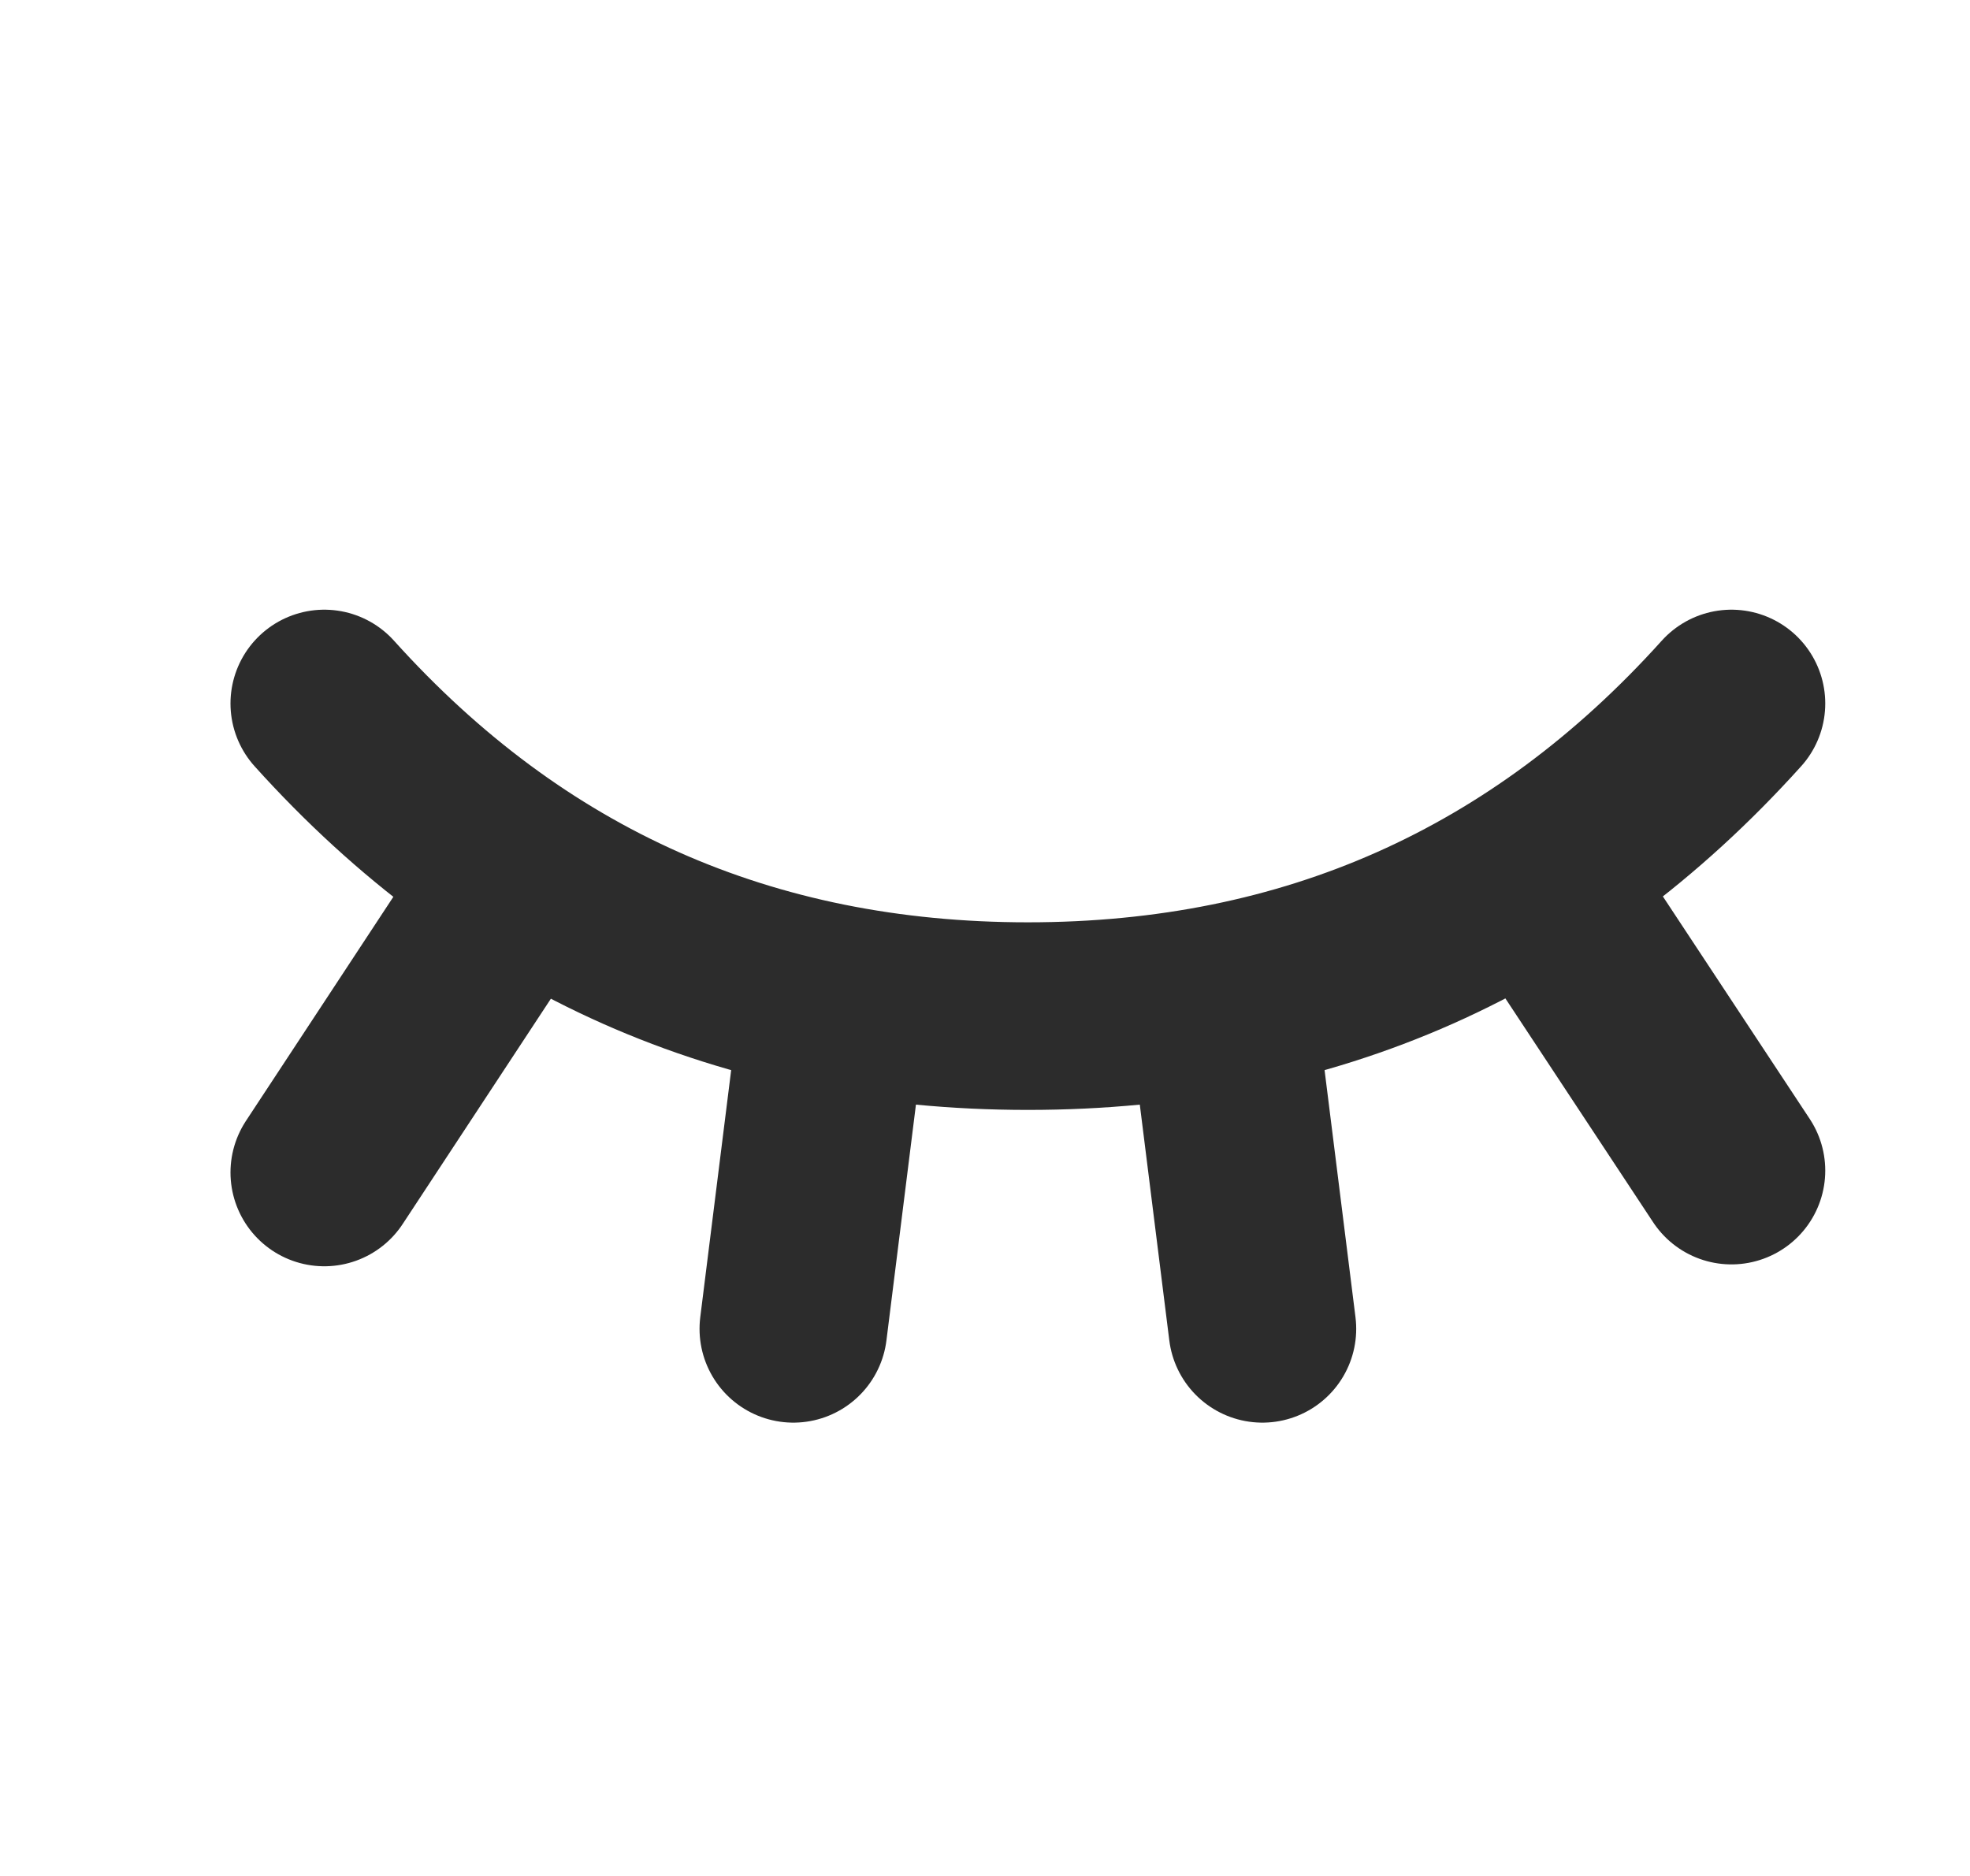 <svg width="21" height="20" viewBox="0 0 21 20" fill="none" xmlns="http://www.w3.org/2000/svg">
<path d="M18.457 7.5C16.457 9.722 13.957 10.833 10.957 10.833C7.957 10.833 5.457 9.722 3.457 7.5M3.457 12.5L5.54 9.333M18.457 12.48L16.38 9.333M8.457 14.167L8.874 10.833M13.457 14.167L13.04 10.833" stroke="#2C2C2C" stroke-width="2" stroke-linecap="round" stroke-linejoin="round"/>
</svg>
